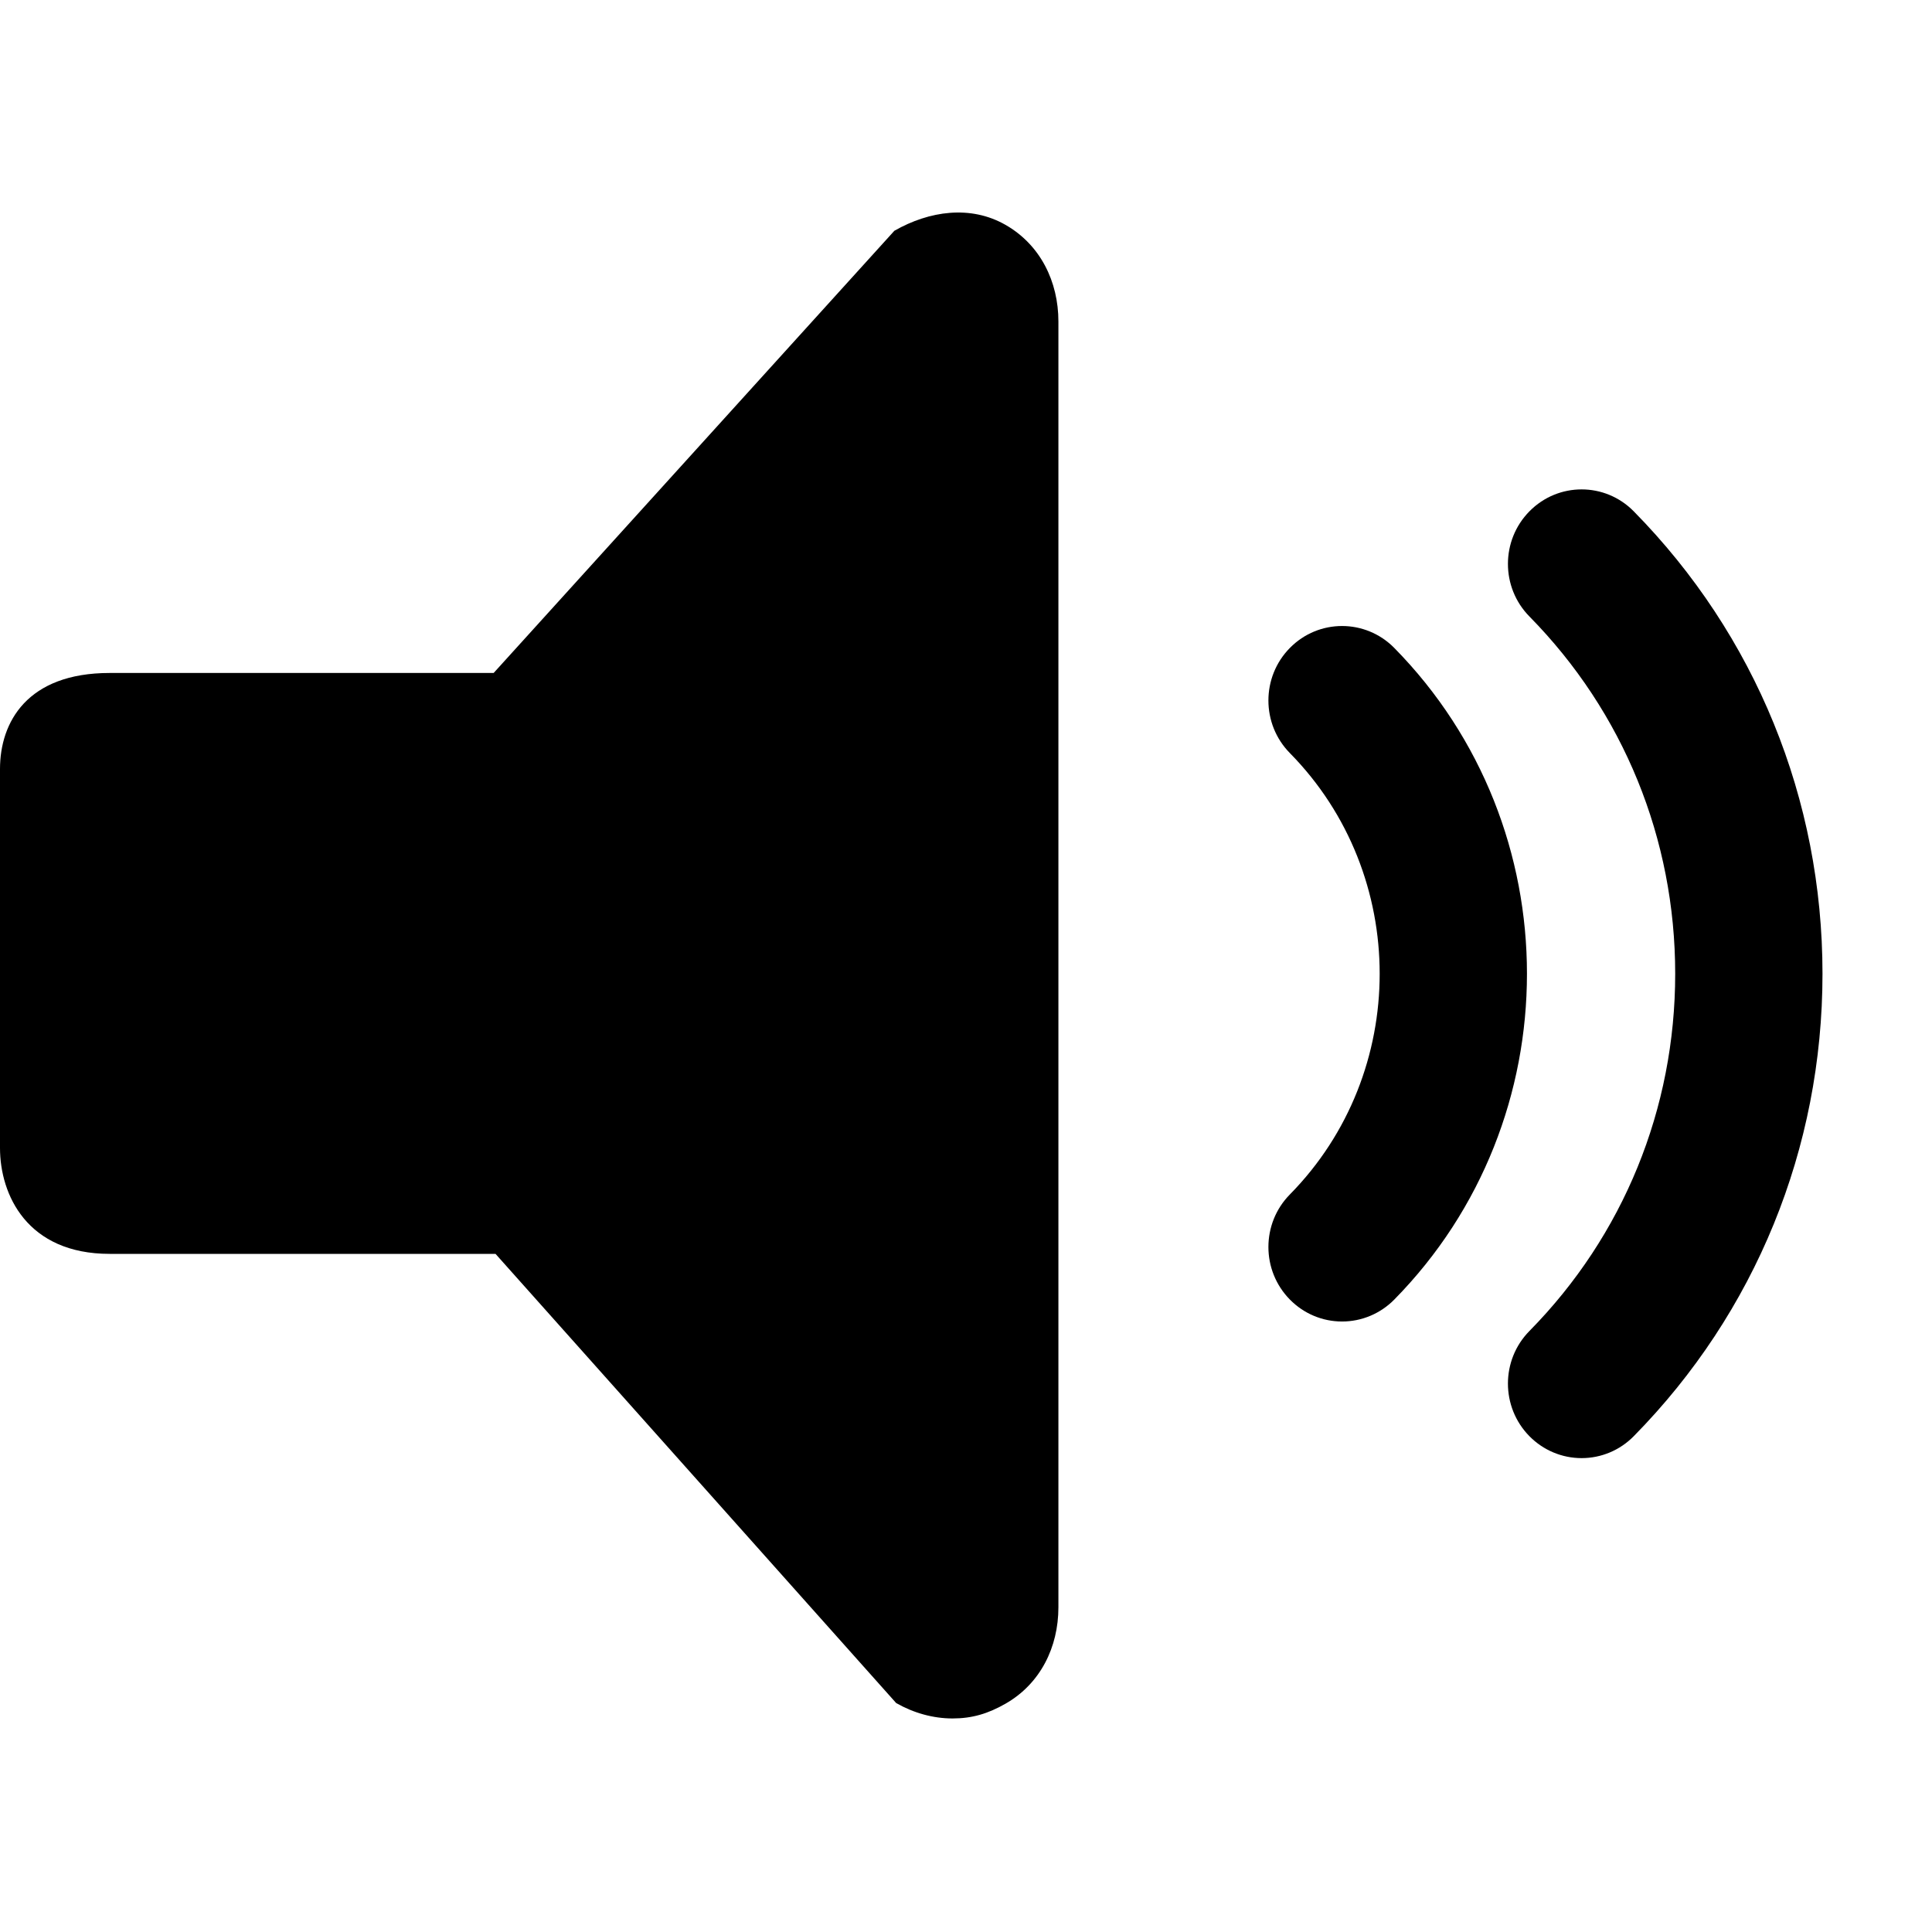 <svg xmlns="http://www.w3.org/2000/svg" xmlns:xlink="http://www.w3.org/1999/xlink" viewBox="0 0 100 100" version="1.1" x="0px" y="0px"><g><path d="M46.293,11.944 L25.551,34.833 L5.675,34.833 C1.405,34.833 0,37.379 0,39.804 L0,59.418 C0,61.842 1.405,64.9 5.675,64.9 L25.648,64.9 L46.385,88.149 C47.288,88.664 48.296,88.947 49.306,88.947 C50.314,88.947 51.141,88.7 52.043,88.184 C53.851,87.152 54.783,85.258 54.783,83.192 L54.783,16.642 C54.783,14.577 53.851,12.67 52.043,11.638 C50.236,10.606 48.102,10.912 46.293,11.944 Z"></path><path d="M72.166,67.267 C81.325,57.965 81.325,42.837 72.167,33.537 C70.676,32.024 68.253,32.024 66.764,33.537 C65.282,35.04 65.282,37.474 66.764,38.98 C72.961,45.275 72.961,55.527 66.764,61.824 C65.282,63.328 65.282,65.762 66.765,67.266 C67.483,67.996 68.451,68.401 69.465,68.401 C70.478,68.401 71.446,67.996 72.166,67.267 Z"></path><path d="M94.332,50.402 C94.332,41.367 90.861,32.864 84.563,26.467 C83.074,24.952 80.651,24.953 79.162,26.467 C77.68,27.971 77.68,30.405 79.163,31.909 C84.029,36.853 86.708,43.417 86.708,50.402 C86.708,57.385 84.028,63.952 79.162,68.893 C77.68,70.397 77.68,72.831 79.162,74.337 C79.883,75.067 80.851,75.472 81.864,75.472 C82.878,75.472 83.847,75.066 84.564,74.336 C90.861,67.939 94.332,59.435 94.332,50.402 Z"></path></g></svg>